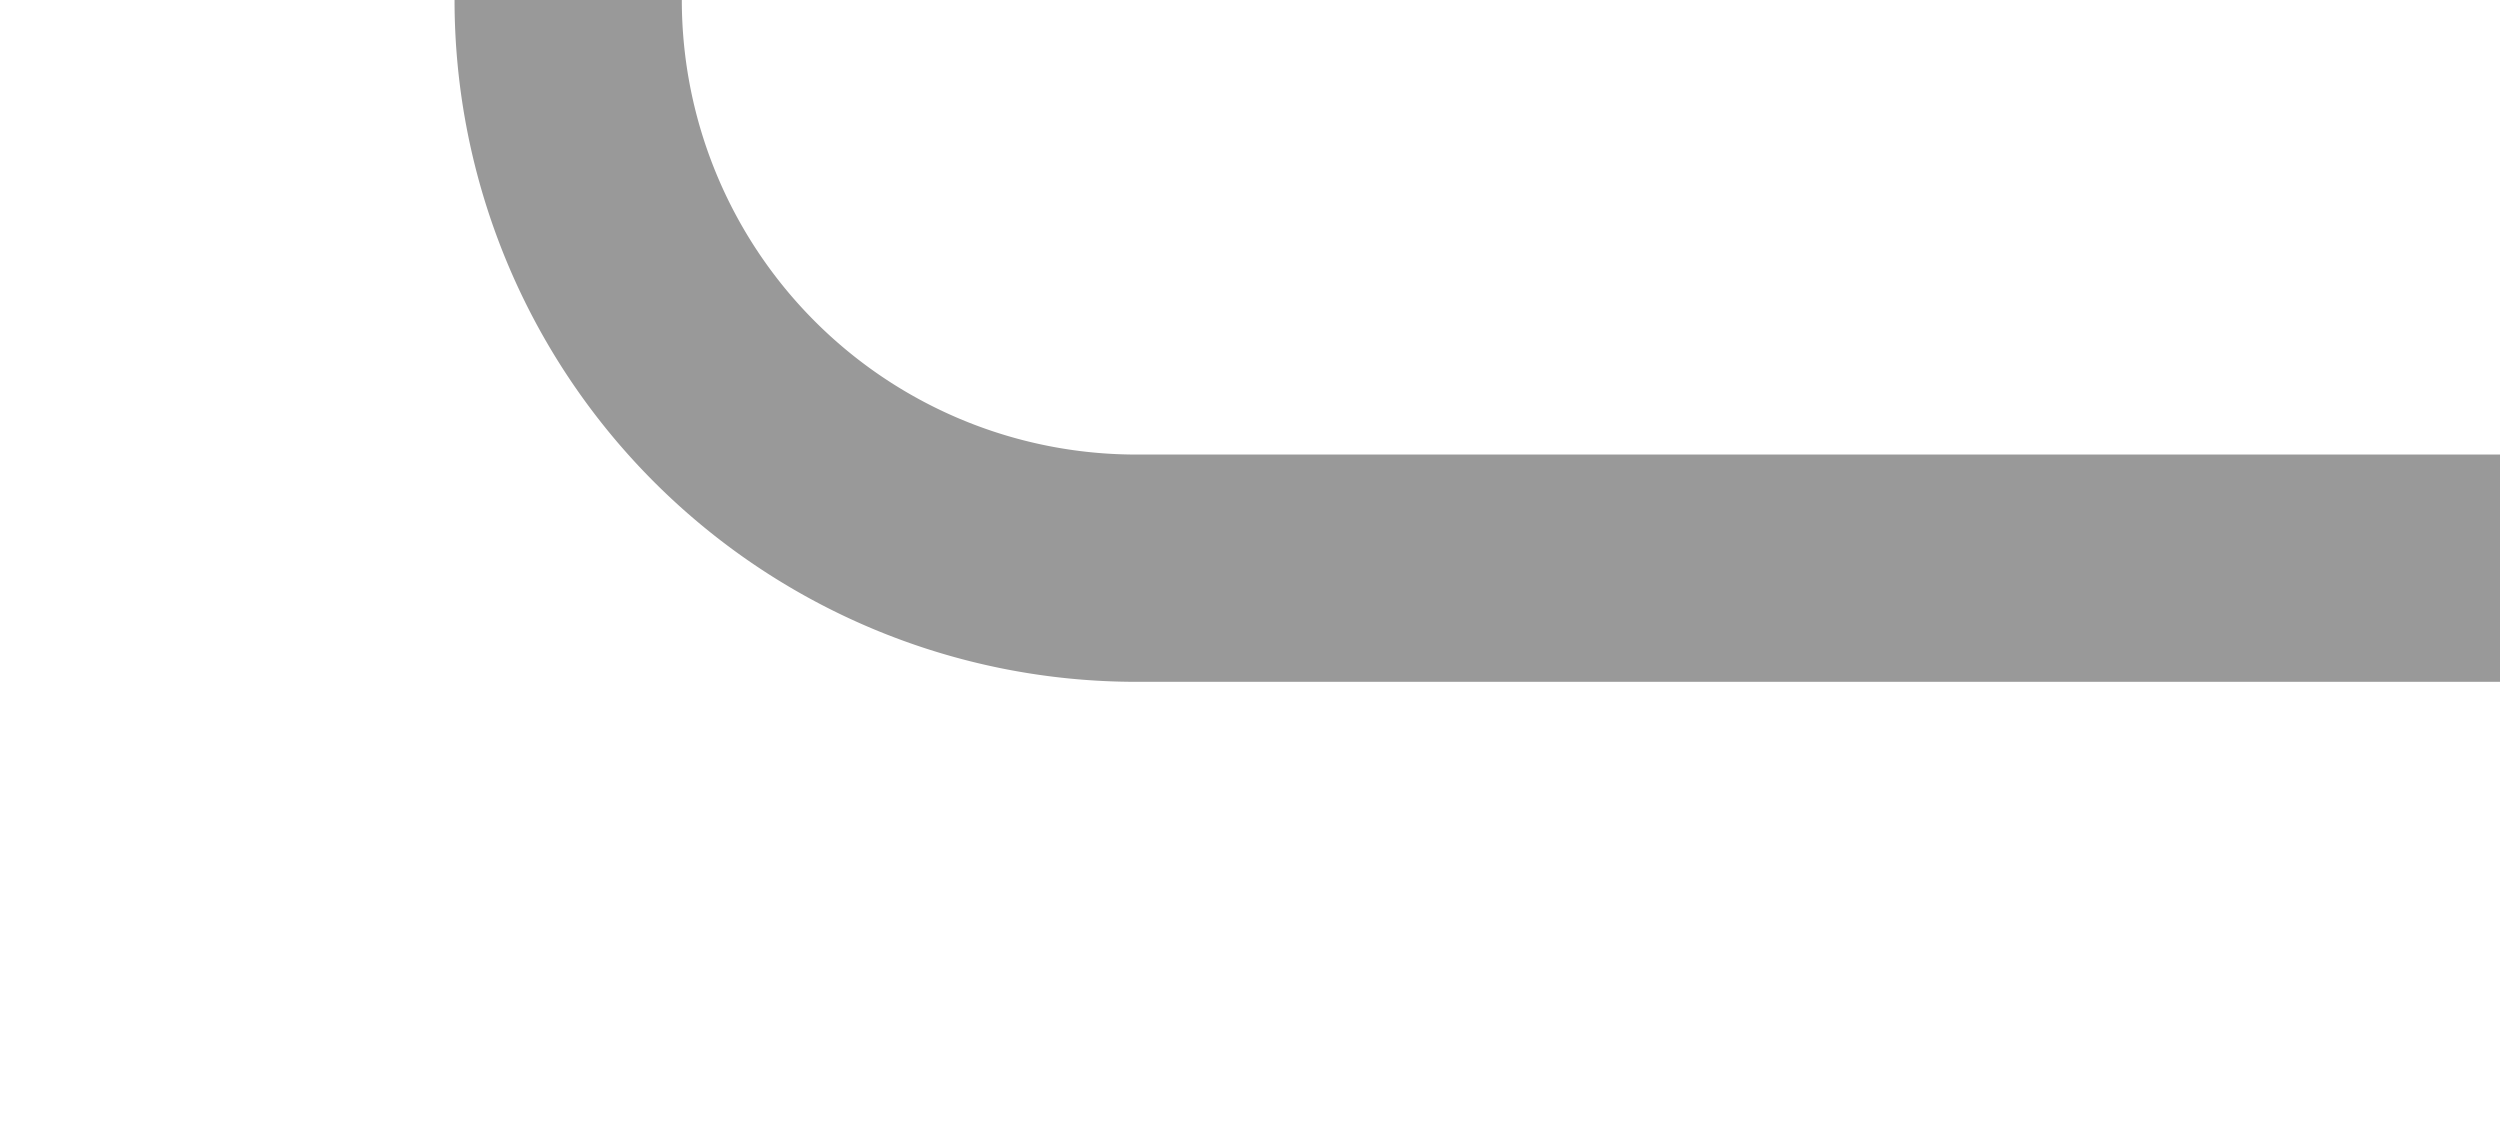 ﻿<?xml version="1.0" encoding="utf-8"?>
<svg version="1.1" xmlns:xlink="http://www.w3.org/1999/xlink" width="22px" height="10px" preserveAspectRatio="xMinYMid meet" viewBox="4605 7950  22 8" xmlns="http://www.w3.org/2000/svg">
  <path d="M 4627 7954  L 4615 7954  A 5 5 0 0 1 4610 7949 L 4610 7851  A 5 5 0 0 1 4615 7846 L 4625 7846  " stroke-width="2" stroke="#999999" fill="none" />
  <path d="M 4619.893 7841.707  L 4624.186 7846  L 4619.893 7850.293  L 4621.307 7851.707  L 4626.307 7846.707  L 4627.014 7846  L 4626.307 7845.293  L 4621.307 7840.293  L 4619.893 7841.707  Z " fill-rule="nonzero" fill="#999999" stroke="none" />
</svg>